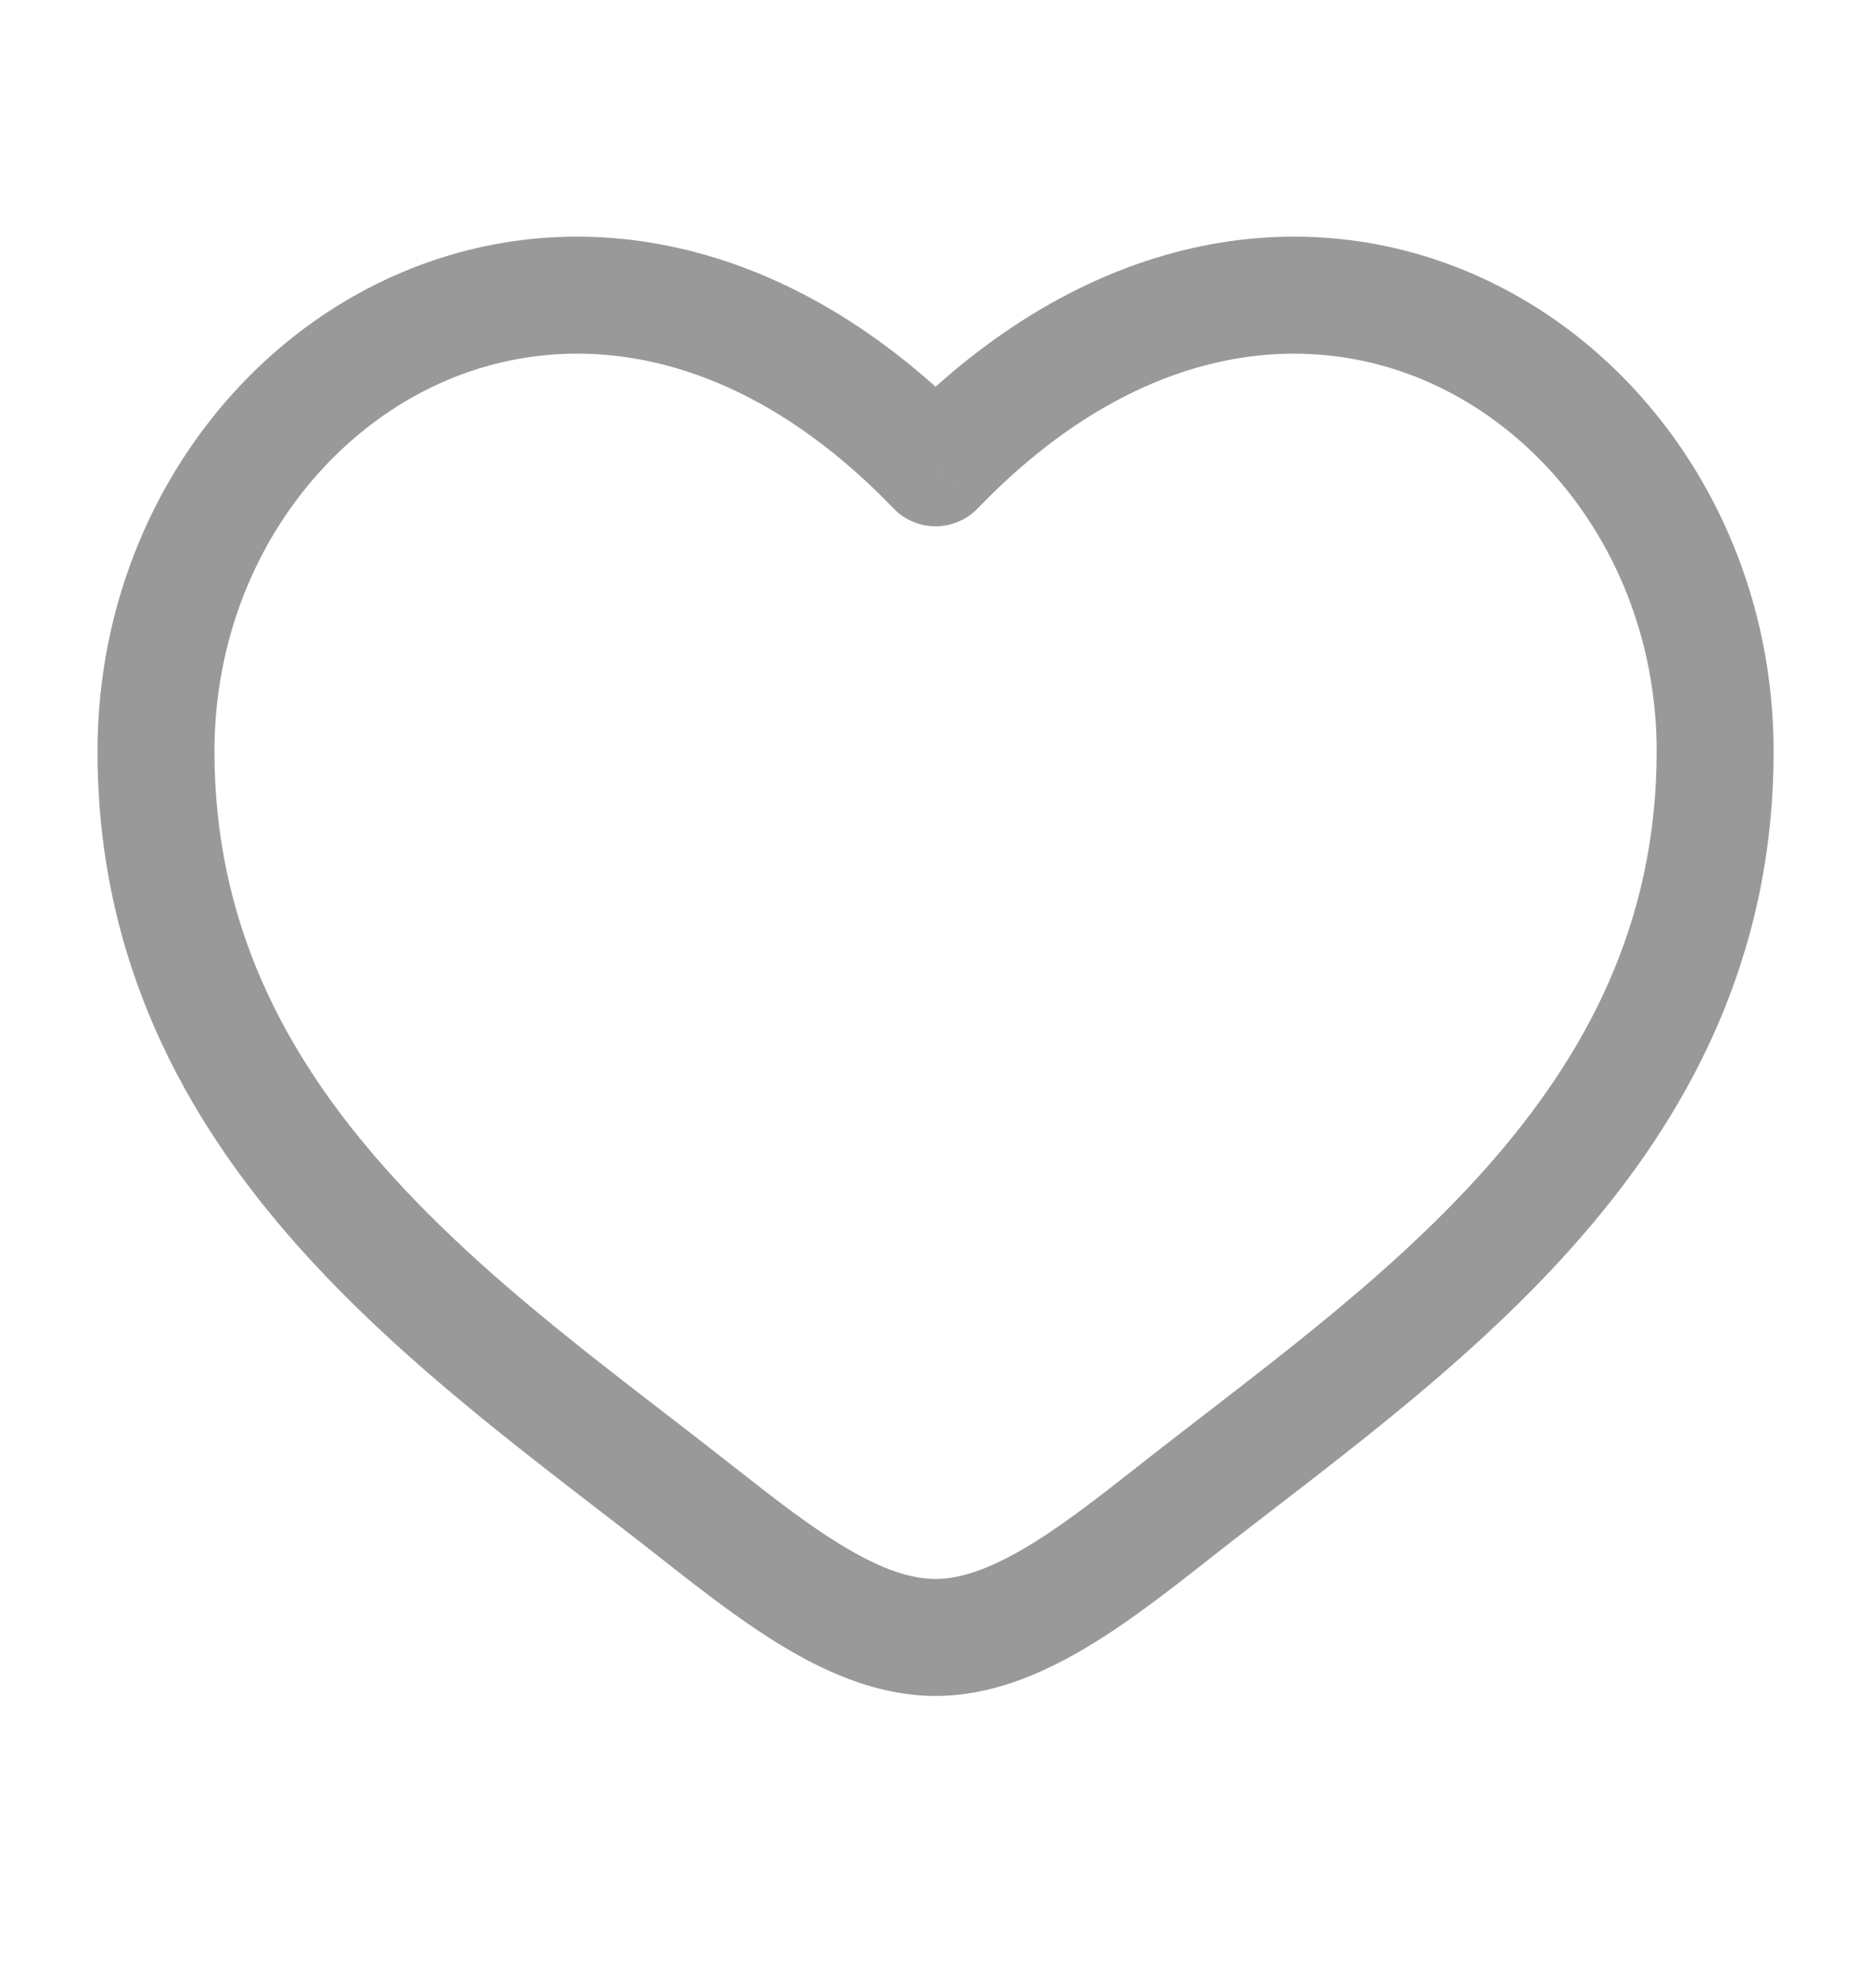 <svg width="16" height="17" viewBox="0 0 16 17" fill="none" xmlns="http://www.w3.org/2000/svg">
<path d="M8.001 4.001L7.641 4.347C7.687 4.396 7.743 4.434 7.805 4.46C7.867 4.487 7.933 4.5 8.001 4.5C8.068 4.5 8.134 4.487 8.196 4.46C8.258 4.434 8.314 4.396 8.361 4.347L8.001 4.001ZM6.285 12.549C5.274 11.752 4.169 10.974 3.293 9.987C2.434 9.019 1.834 7.891 1.834 6.425H0.834C0.834 8.203 1.574 9.559 2.545 10.651C3.499 11.725 4.715 12.585 5.665 13.334L6.285 12.549ZM1.834 6.425C1.834 4.992 2.644 3.789 3.75 3.283C4.825 2.792 6.269 2.922 7.641 4.347L8.361 3.655C6.734 1.963 4.843 1.684 3.334 2.374C1.858 3.049 0.834 4.617 0.834 6.425H1.834ZM5.665 13.334C6.007 13.603 6.374 13.89 6.745 14.107C7.117 14.325 7.541 14.501 8.001 14.501V13.501C7.794 13.501 7.551 13.421 7.25 13.244C6.948 13.068 6.635 12.825 6.285 12.549L5.665 13.334ZM10.336 13.334C11.287 12.584 12.503 11.725 13.456 10.651C14.427 9.558 15.167 8.203 15.167 6.425H14.167C14.167 7.891 13.567 9.019 12.709 9.987C11.832 10.974 10.727 11.752 9.717 12.549L10.336 13.334ZM15.167 6.425C15.167 4.617 14.144 3.049 12.667 2.374C11.158 1.684 9.269 1.963 7.641 3.654L8.361 4.347C9.733 2.923 11.177 2.792 12.251 3.283C13.357 3.789 14.167 4.991 14.167 6.425H15.167ZM9.717 12.549C9.366 12.825 9.053 13.068 8.751 13.244C8.449 13.42 8.207 13.501 8.001 13.501V14.501C8.461 14.501 8.885 14.324 9.256 14.107C9.628 13.89 9.994 13.603 10.336 13.334L9.717 12.549Z" fill="#999999"/>
</svg>
